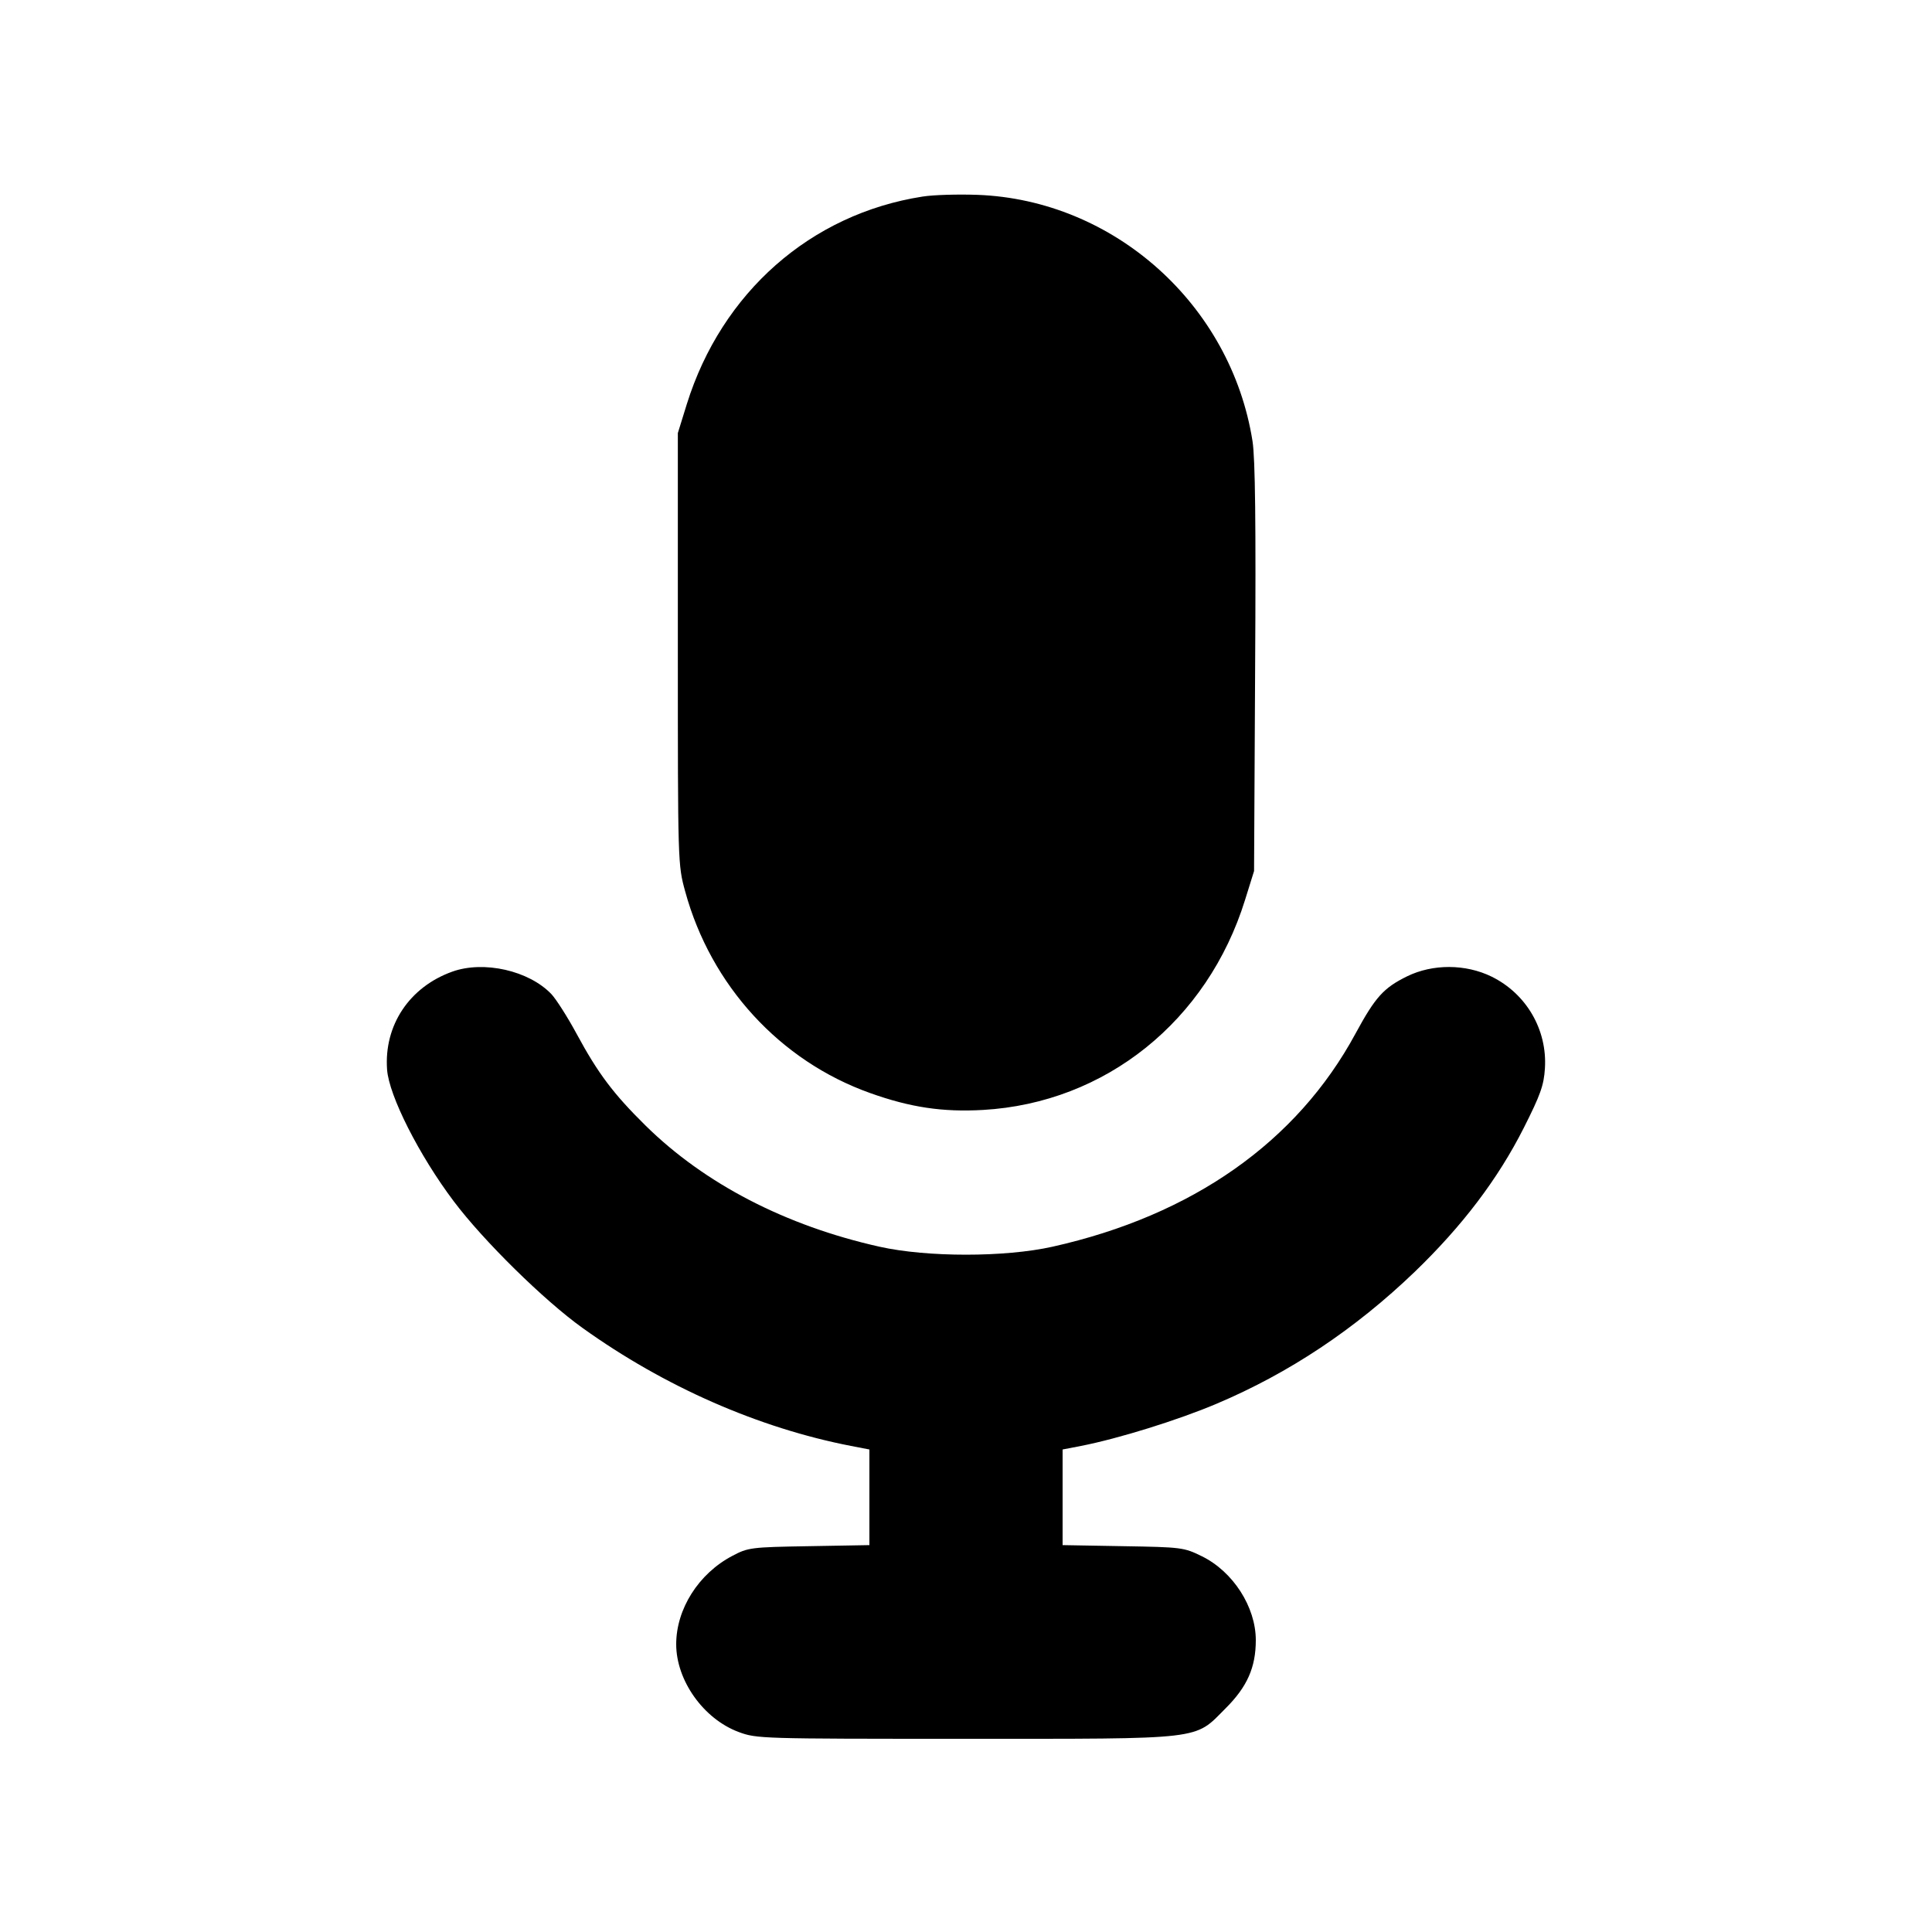 <svg id="icon" height="20" viewBox="0 0 20 20" width="20" xmlns="http://www.w3.org/2000/svg"><path d="M9.550 2.035 C 8.393 2.215,7.471 3.027,7.110 4.183 L 7.017 4.483 7.017 6.717 C 7.017 8.938,7.017 8.952,7.093 9.228 C 7.359 10.202,8.075 10.983,9.007 11.315 C 9.424 11.464,9.759 11.514,10.177 11.490 C 11.443 11.417,12.499 10.570,12.889 9.315 L 12.982 9.017 12.993 6.917 C 13.002 5.415,12.994 4.745,12.966 4.567 C 12.743 3.153,11.532 2.069,10.117 2.017 C 9.915 2.010,9.660 2.017,9.550 2.035 M4.683 10.058 C 4.238 10.217,3.974 10.614,4.007 11.072 C 4.026 11.342,4.339 11.960,4.696 12.434 C 5.002 12.842,5.634 13.464,6.032 13.748 C 6.879 14.355,7.852 14.782,8.808 14.968 L 9.000 15.005 9.000 15.500 L 9.000 15.995 8.375 16.006 C 7.771 16.016,7.744 16.020,7.580 16.107 C 7.232 16.290,7.000 16.656,7.000 17.021 C 7.000 17.396,7.282 17.793,7.645 17.929 C 7.833 17.999,7.870 18.000,9.979 18.000 C 12.488 18.000,12.358 18.015,12.686 17.686 C 12.911 17.462,13.000 17.261,13.000 16.979 C 13.000 16.635,12.765 16.269,12.441 16.110 C 12.256 16.019,12.232 16.016,11.625 16.006 L 11.000 15.995 11.000 15.500 L 11.000 15.005 11.192 14.968 C 11.579 14.892,12.194 14.701,12.593 14.532 C 13.345 14.214,14.025 13.761,14.643 13.168 C 15.138 12.691,15.506 12.206,15.774 11.676 C 15.947 11.333,15.982 11.235,15.993 11.059 C 16.018 10.660,15.801 10.287,15.441 10.110 C 15.172 9.978,14.831 9.977,14.566 10.107 C 14.322 10.227,14.237 10.322,14.032 10.700 C 13.426 11.821,12.344 12.582,10.895 12.906 C 10.401 13.016,9.599 13.016,9.105 12.906 C 8.134 12.689,7.296 12.255,6.685 11.654 C 6.350 11.324,6.191 11.113,5.968 10.700 C 5.874 10.526,5.756 10.342,5.708 10.291 C 5.475 10.047,5.008 9.942,4.683 10.058 " fill="currentColor" stroke="none" fill-rule="evenodd"></path></svg>